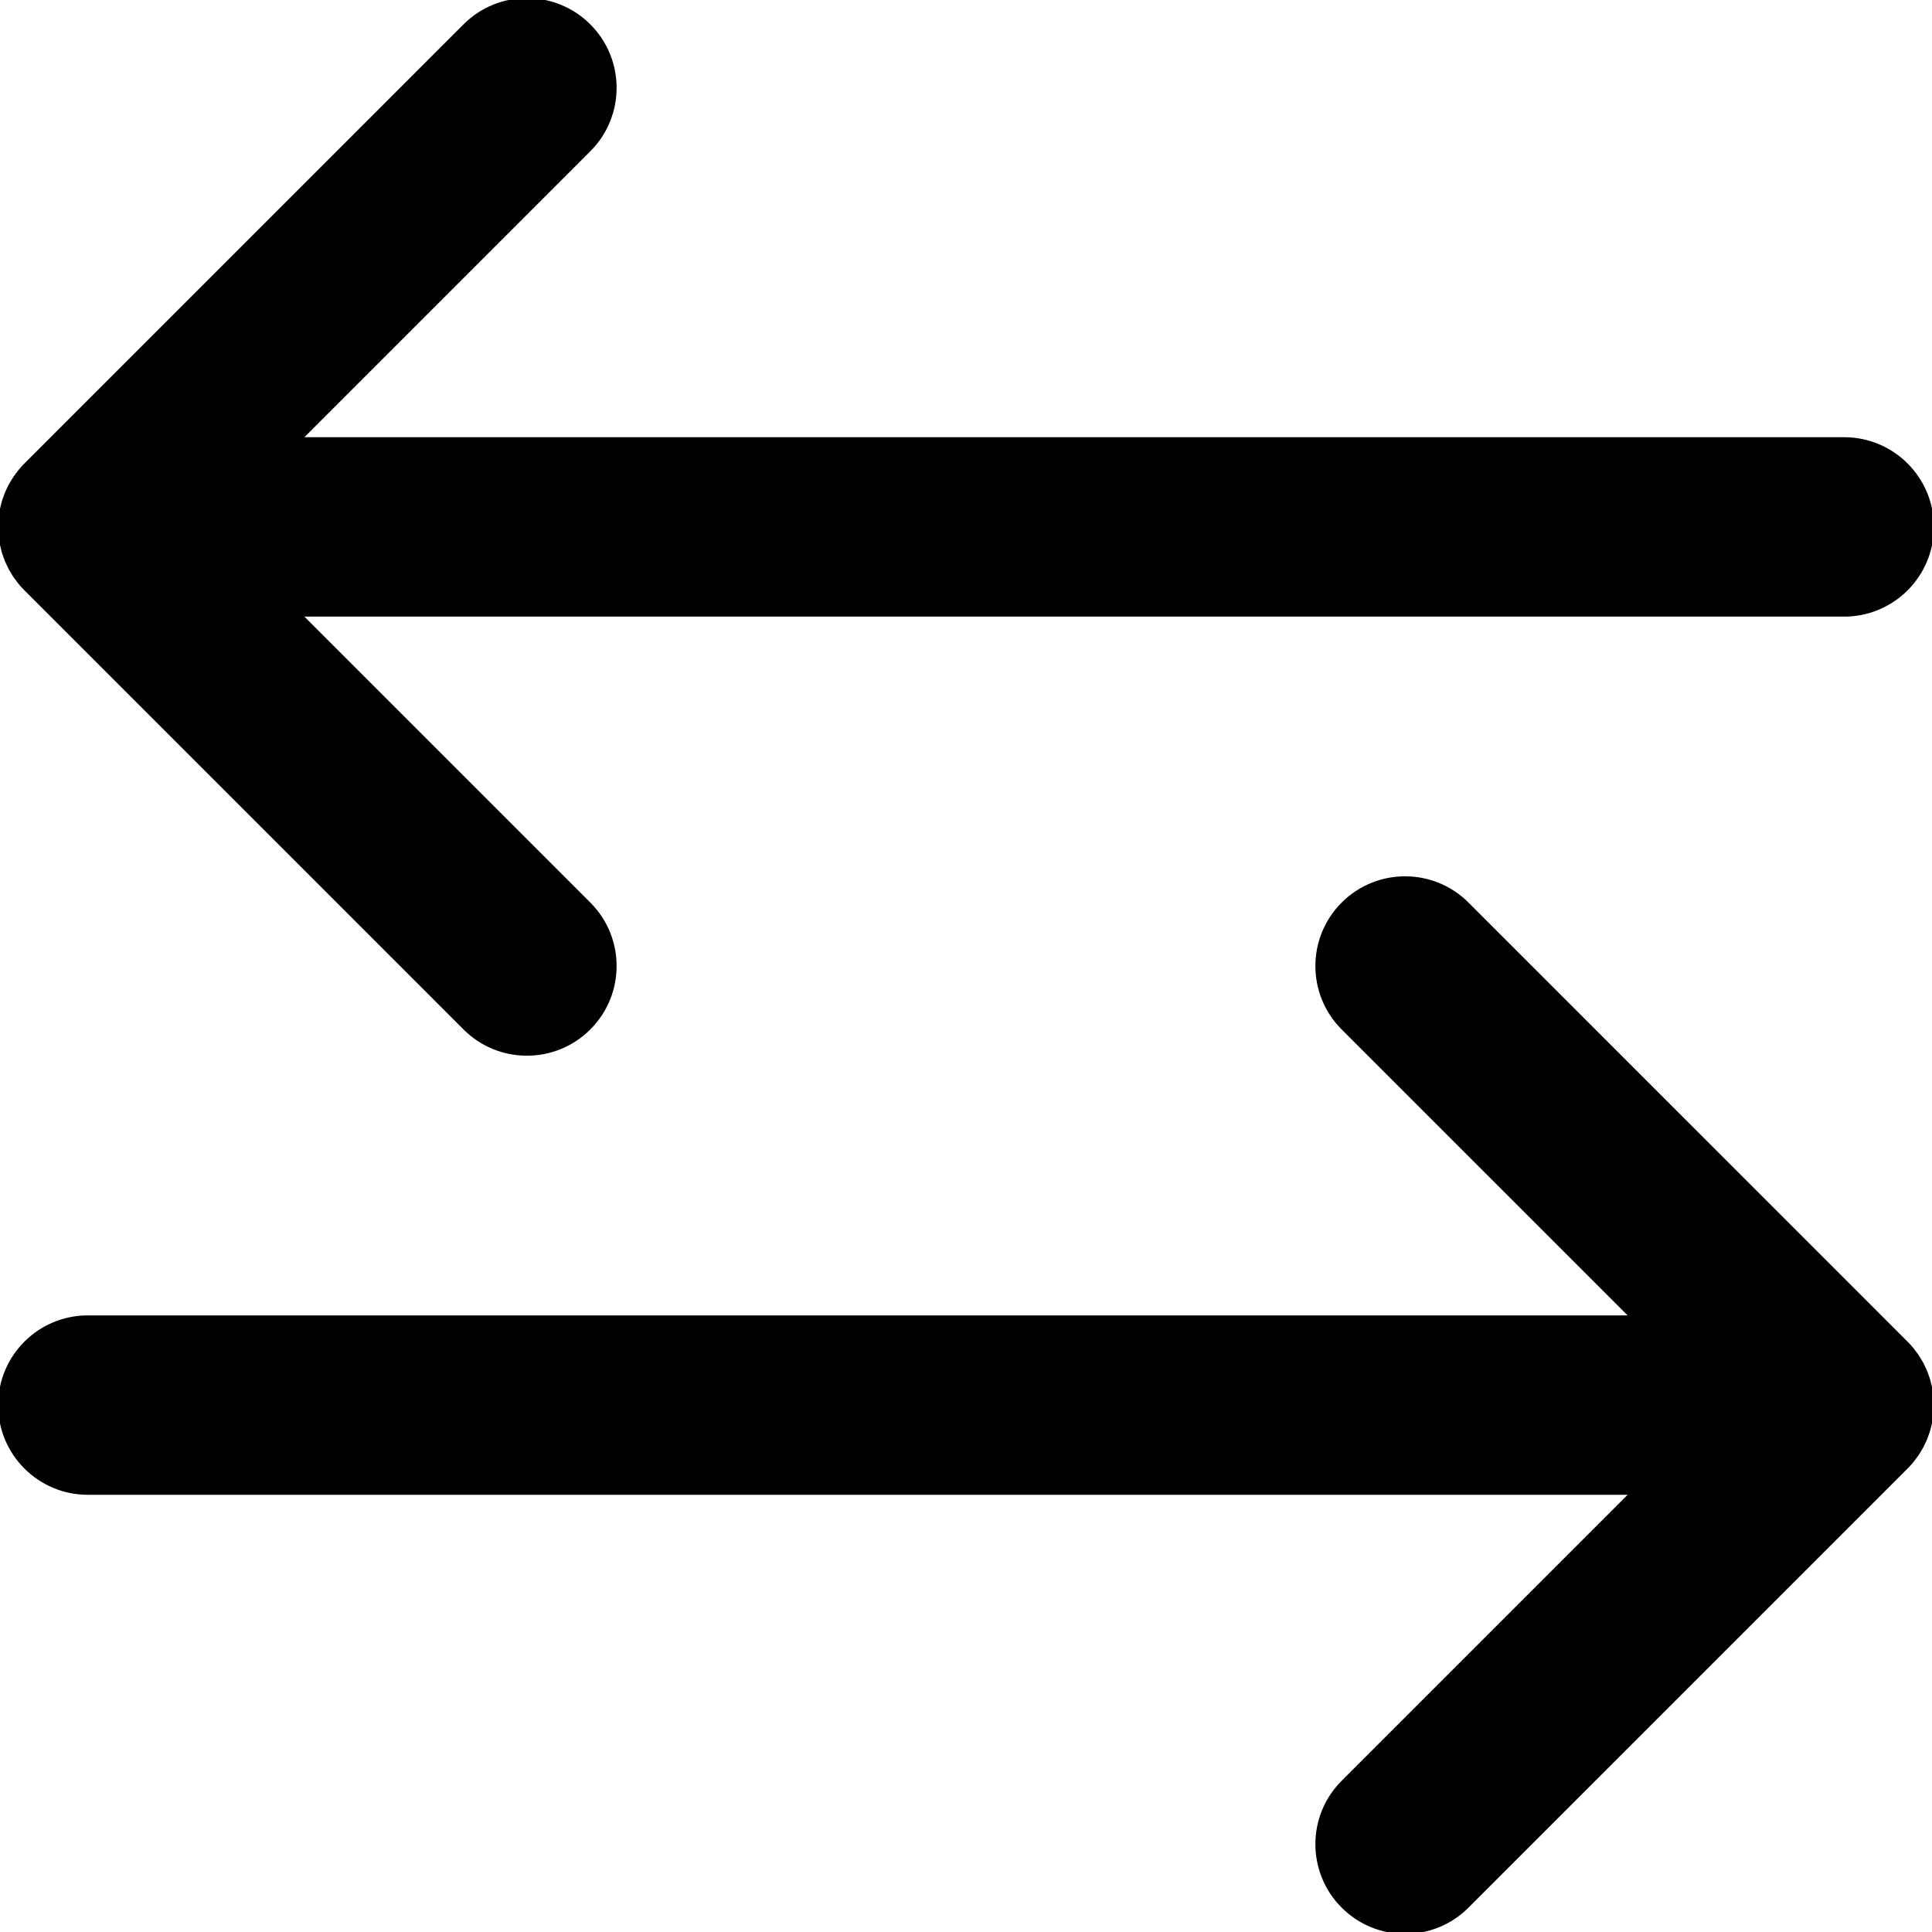 <!DOCTYPE svg PUBLIC "-//W3C//DTD SVG 1.1//EN" "http://www.w3.org/Graphics/SVG/1.1/DTD/svg11.dtd">

<!-- Uploaded to: SVG Repo, www.svgrepo.com, Transformed by: SVG Repo Mixer Tools -->
<svg height="16px" width="16px" version="1.1" id="Layer_1" xmlns="http://www.w3.org/2000/svg" xmlns:xlink="http://www.w3.org/1999/xlink" viewBox="0 0 512.001 512.001" xml:space="preserve" fill="#000000" stroke="#000000" transform="rotate(0)">

<g id="SVGRepo_bgCarrier" stroke-width="0"/>

<g id="SVGRepo_tracerCarrier" stroke-linecap="round" stroke-linejoin="round"/>

<g id="SVGRepo_iconCarrier"> <g> <path style="fill:#000000;" d="M3.921,126.715c-0.225,0.334-0.419,0.68-0.622,1.022c-0.183,0.309-0.377,0.611-0.549,0.929 c-0.188,0.352-0.348,0.714-0.517,1.071c-0.155,0.329-0.32,0.653-0.461,0.991c-0.144,0.351-0.261,0.709-0.388,1.066 c-0.13,0.36-0.268,0.715-0.38,1.083c-0.107,0.36-0.188,0.725-0.281,1.088c-0.093,0.372-0.197,0.742-0.273,1.12 c-0.085,0.424-0.135,0.85-0.194,1.277c-0.047,0.326-0.109,0.645-0.143,0.974c-0.15,1.53-0.15,3.07,0,4.6 c0.034,0.329,0.095,0.649,0.143,0.974c0.059,0.427,0.109,0.853,0.194,1.277c0.076,0.38,0.18,0.748,0.273,1.12 c0.093,0.363,0.172,0.728,0.281,1.088c0.112,0.368,0.25,0.723,0.38,1.083c0.127,0.355,0.244,0.714,0.388,1.066 c0.141,0.338,0.306,0.663,0.461,0.991c0.169,0.358,0.329,0.72,0.517,1.071c0.171,0.318,0.365,0.619,0.549,0.929 c0.205,0.343,0.399,0.689,0.622,1.022c0.23,0.346,0.487,0.673,0.74,1.005c0.205,0.273,0.394,0.554,0.613,0.821 c0.489,0.594,1.002,1.168,1.547,1.711L123.18,272.456c4.544,4.546,10.501,6.817,16.457,6.817c5.956,0,11.913-2.271,16.455-6.817 c9.089-9.087,9.089-23.824,0-32.912L79.458,162.91h409.27c12.853,0,23.273-10.42,23.273-23.273s-10.42-23.273-23.273-23.273H79.458 l76.634-76.636c9.089-9.087,9.089-23.824,0-32.912c-9.087-9.089-23.824-9.089-32.912,0L6.821,123.177 c-0.545,0.543-1.06,1.116-1.547,1.711c-0.22,0.267-0.41,0.548-0.613,0.821C4.41,126.041,4.152,126.369,3.921,126.715z"/> <path style="fill:#000000;" d="M511.743,369.091c-0.059-0.427-0.109-0.853-0.194-1.277c-0.076-0.38-0.18-0.748-0.273-1.12 c-0.093-0.363-0.172-0.728-0.281-1.088c-0.112-0.368-0.25-0.723-0.38-1.083c-0.127-0.355-0.244-0.714-0.388-1.064 c-0.141-0.338-0.306-0.663-0.461-0.991c-0.169-0.358-0.329-0.72-0.517-1.071c-0.171-0.318-0.365-0.619-0.549-0.929 c-0.205-0.343-0.399-0.689-0.622-1.022c-0.23-0.346-0.487-0.673-0.74-1.005c-0.205-0.273-0.394-0.554-0.614-0.821 c-0.487-0.594-1.002-1.168-1.547-1.711L388.818,239.548c-9.087-9.089-23.823-9.089-32.912,0c-9.089,9.087-9.089,23.824,0,32.912 l76.637,76.631H23.273C10.42,349.092,0,359.512,0,372.364c0,12.853,10.42,23.273,23.273,23.273h409.27l-76.636,76.636 c-9.089,9.087-9.089,23.824,0,32.912c4.544,4.544,10.501,6.816,16.457,6.816s11.913-2.271,16.455-6.817l116.359-116.359 c0.545-0.543,1.06-1.116,1.547-1.711c0.22-0.267,0.41-0.548,0.614-0.821c0.251-0.332,0.509-0.659,0.74-1.005 c0.225-0.334,0.419-0.681,0.622-1.022c0.183-0.309,0.377-0.611,0.549-0.929c0.188-0.352,0.348-0.712,0.517-1.071 c0.155-0.329,0.32-0.653,0.461-0.991c0.144-0.351,0.261-0.709,0.388-1.066c0.13-0.36,0.268-0.715,0.38-1.083 c0.107-0.36,0.188-0.725,0.281-1.088c0.093-0.372,0.197-0.742,0.273-1.12c0.085-0.424,0.135-0.85,0.194-1.277 c0.047-0.326,0.109-0.645,0.143-0.974c0.15-1.53,0.15-3.07,0-4.6C511.851,369.735,511.789,369.415,511.743,369.091z"/> </g> </g>

</svg>